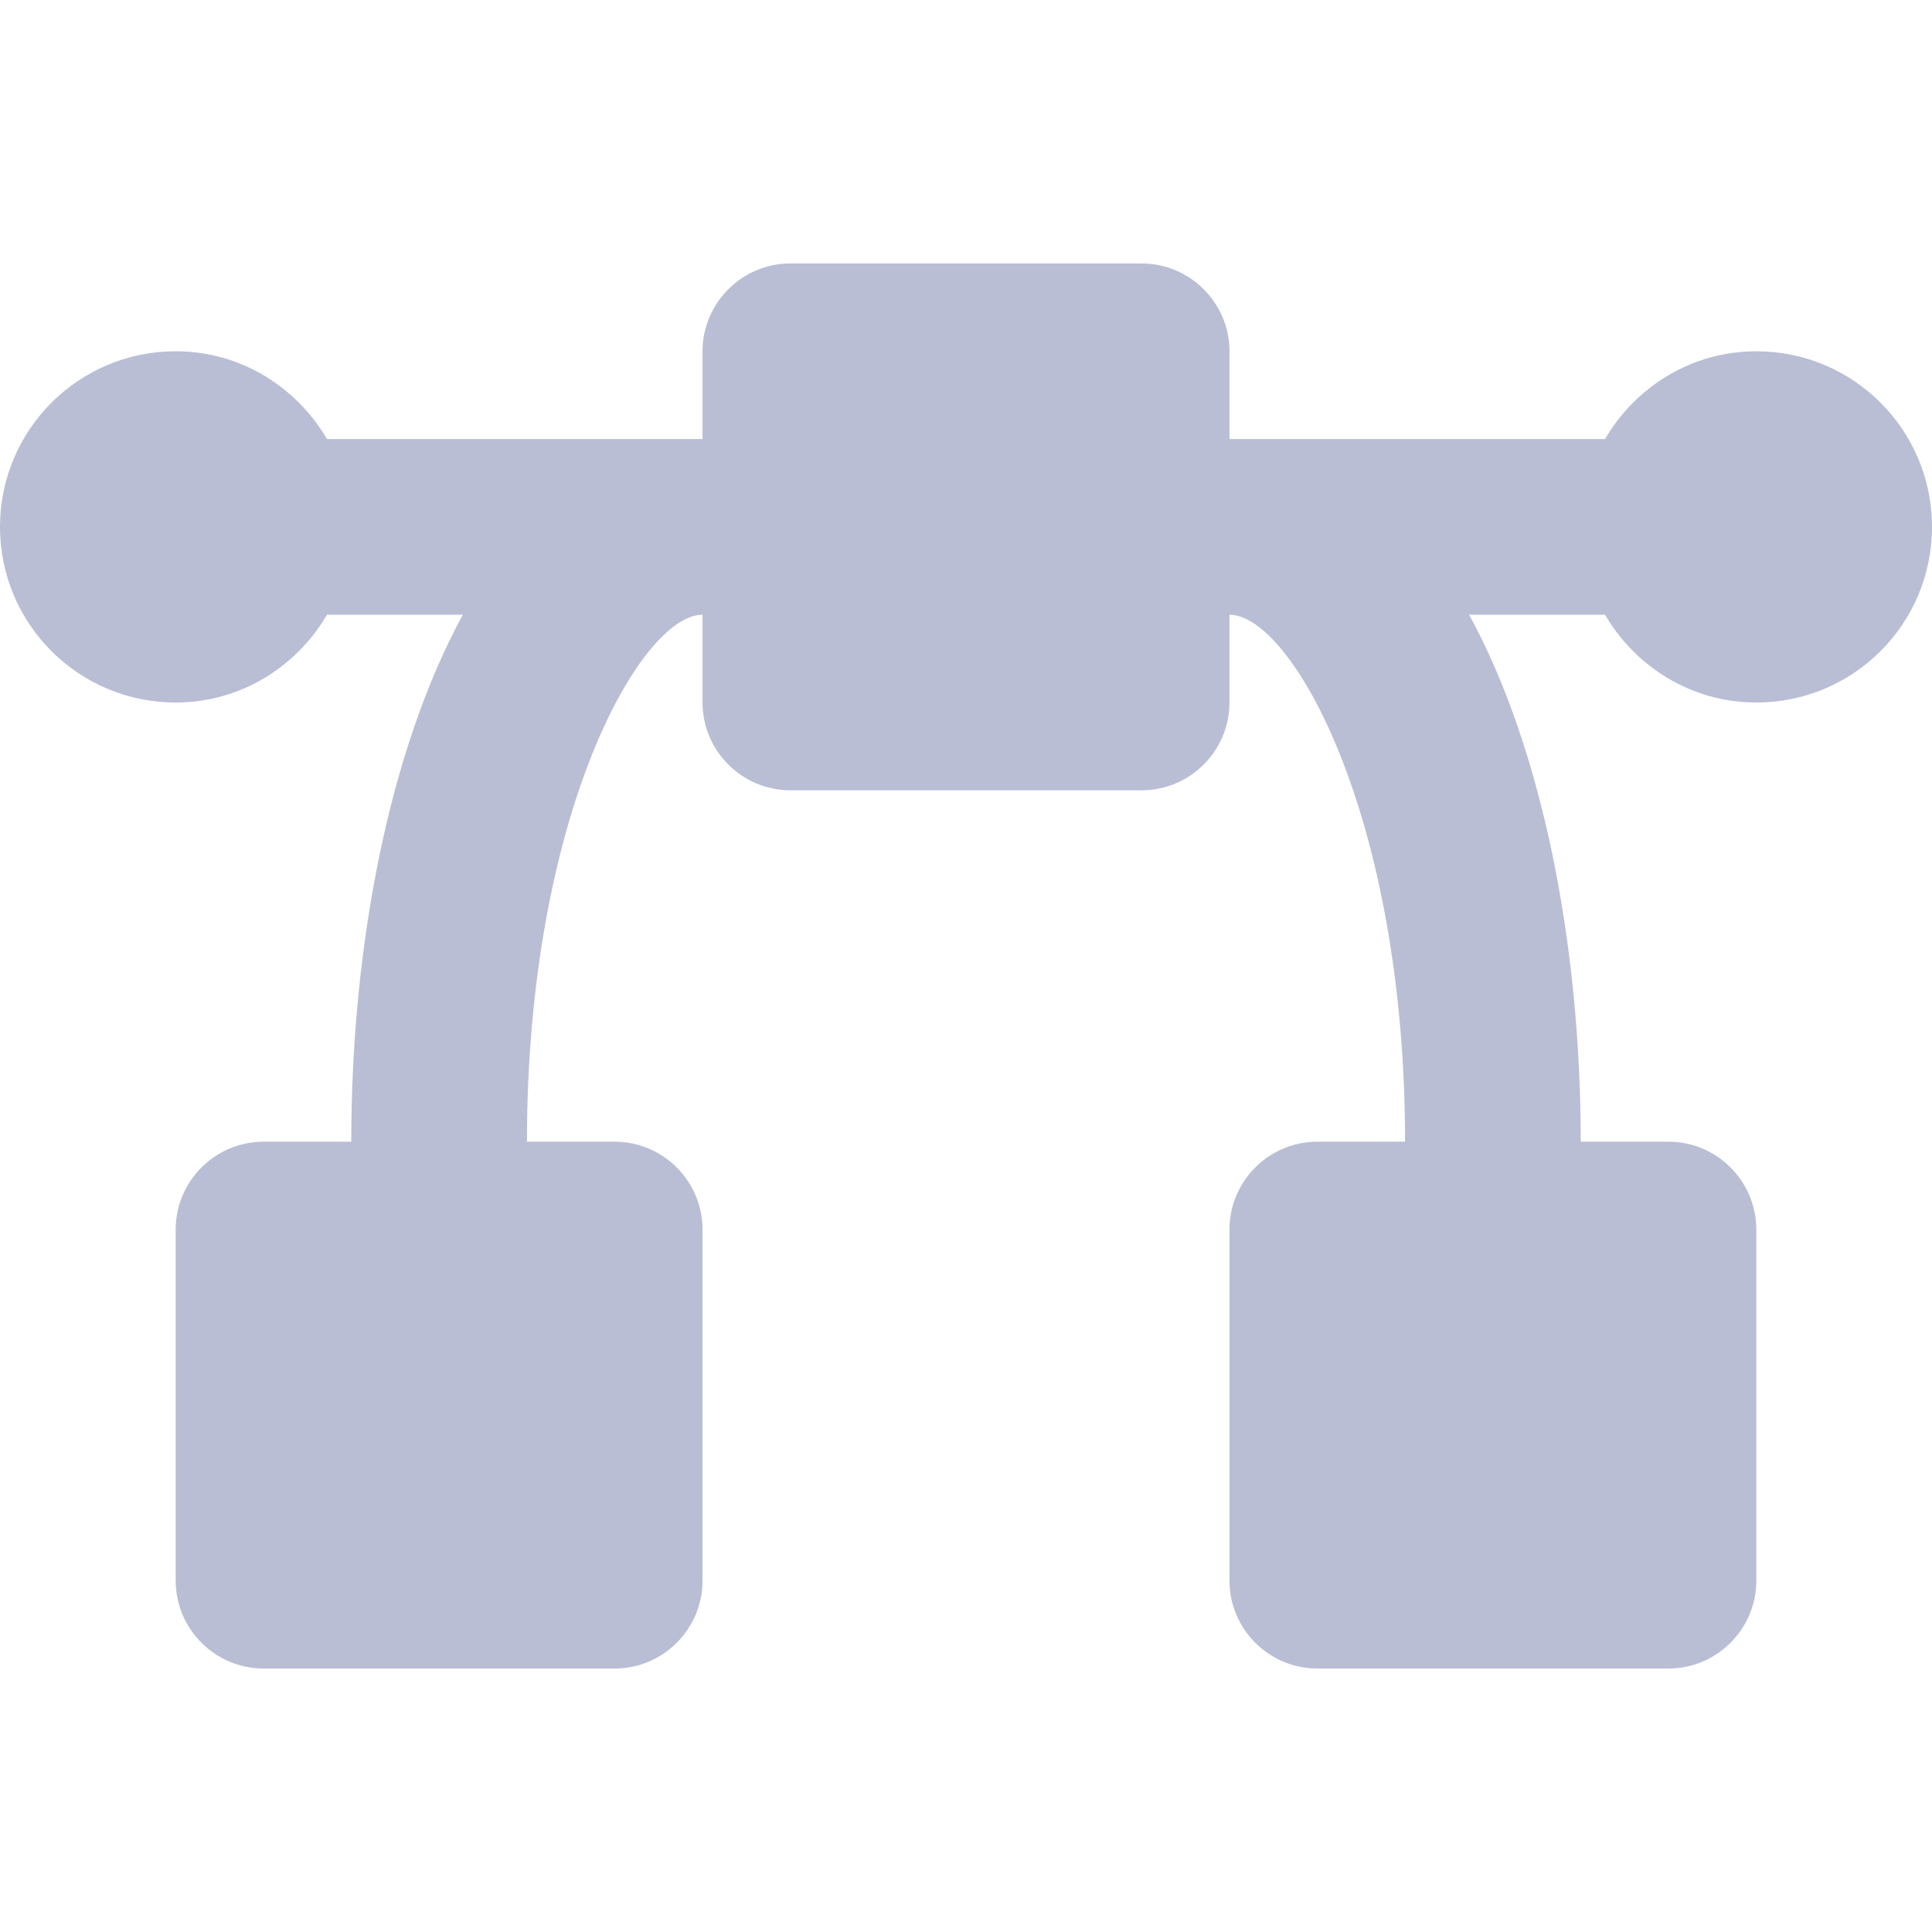 <svg xmlns="http://www.w3.org/2000/svg" style="isolation:isolate" width="16" height="16" viewBox="0 0 16 16">
 <defs>
  <style id="current-color-scheme" type="text/css">
   .ColorScheme-Text { color:#ff3255; } .ColorScheme-Highlight { color:#5294e2; }
  </style>
  <linearGradient id="arrongin" x1="0%" x2="0%" y1="0%" y2="100%">
   <stop offset="0%" style="stop-color:#dd9b44; stop-opacity:1"/>
   <stop offset="100%" style="stop-color:#ad6c16; stop-opacity:1"/>
  </linearGradient>
  <linearGradient id="aurora" x1="0%" x2="0%" y1="0%" y2="100%">
   <stop offset="0%" style="stop-color:#09D4DF; stop-opacity:1"/>
   <stop offset="100%" style="stop-color:#9269F4; stop-opacity:1"/>
  </linearGradient>
  <linearGradient id="fitdance" x1="0%" x2="0%" y1="0%" y2="100%">
   <stop offset="0%" style="stop-color:#1AD6AB; stop-opacity:1"/>
   <stop offset="100%" style="stop-color:#329DB6; stop-opacity:1"/>
  </linearGradient>
  <linearGradient id="oomox" x1="0%" x2="0%" y1="0%" y2="100%">
   <stop offset="0%" style="stop-color:#b9bed5; stop-opacity:1"/>
   <stop offset="100%" style="stop-color:#b9bed5; stop-opacity:1"/>
  </linearGradient>
  <linearGradient id="rainblue" x1="0%" x2="0%" y1="0%" y2="100%">
   <stop offset="0%" style="stop-color:#00F260; stop-opacity:1"/>
   <stop offset="100%" style="stop-color:#0575E6; stop-opacity:1"/>
  </linearGradient>
  <linearGradient id="sunrise" x1="0%" x2="0%" y1="0%" y2="100%">
   <stop offset="0%" style="stop-color: #FF8501; stop-opacity:1"/>
   <stop offset="100%" style="stop-color: #FFCB01; stop-opacity:1"/>
  </linearGradient>
  <linearGradient id="telinkrin" x1="0%" x2="0%" y1="0%" y2="100%">
   <stop offset="0%" style="stop-color: #b2ced6; stop-opacity:1"/>
   <stop offset="100%" style="stop-color: #6da5b7; stop-opacity:1"/>
  </linearGradient>
  <linearGradient id="60spsycho" x1="0%" x2="0%" y1="0%" y2="100%">
   <stop offset="0%" style="stop-color: #df5940; stop-opacity:1"/>
   <stop offset="25%" style="stop-color: #d8d15f; stop-opacity:1"/>
   <stop offset="50%" style="stop-color: #e9882a; stop-opacity:1"/>
   <stop offset="100%" style="stop-color: #279362; stop-opacity:1"/>
  </linearGradient>
  <linearGradient id="90ssummer" x1="0%" x2="0%" y1="0%" y2="100%">
   <stop offset="0%" style="stop-color: #f618c7; stop-opacity:1"/>
   <stop offset="20%" style="stop-color: #94ffab; stop-opacity:1"/>
   <stop offset="50%" style="stop-color: #fbfd54; stop-opacity:1"/>
   <stop offset="100%" style="stop-color: #0f83ae; stop-opacity:1"/>
  </linearGradient>
 </defs>
 <path style="fill:url(#oomox)" class="ColorScheme-Text" d="M 14.545 2.909 C 14.009 2.909 13.545 3.204 13.292 3.636 L 10.182 3.636 L 10.182 2.909 C 10.182 2.509 9.855 2.182 9.455 2.182 L 6.545 2.182 C 6.145 2.182 5.818 2.509 5.818 2.909 L 5.818 3.636 L 2.708 3.636 C 2.455 3.204 1.991 2.909 1.455 2.909 C 0.651 2.909 0 3.56 0 4.364 C 0 5.167 0.651 5.818 1.455 5.818 C 1.991 5.818 2.455 5.523 2.708 5.091 L 3.833 5.091 C 3.222 6.211 2.909 7.838 2.909 9.455 L 2.182 9.455 C 1.782 9.455 1.455 9.782 1.455 10.182 L 1.455 13.091 C 1.455 13.491 1.782 13.818 2.182 13.818 L 5.091 13.818 C 5.491 13.818 5.818 13.491 5.818 13.091 L 5.818 10.182 C 5.818 9.782 5.491 9.455 5.091 9.455 L 4.364 9.455 C 4.364 6.747 5.307 5.091 5.818 5.091 L 5.818 5.818 C 5.818 6.218 6.145 6.545 6.545 6.545 L 9.455 6.545 C 9.855 6.545 10.182 6.218 10.182 5.818 L 10.182 5.091 C 10.693 5.091 11.636 6.747 11.636 9.455 L 10.909 9.455 C 10.509 9.455 10.182 9.782 10.182 10.182 L 10.182 13.091 C 10.182 13.491 10.509 13.818 10.909 13.818 L 13.818 13.818 C 14.218 13.818 14.545 13.491 14.545 13.091 L 14.545 10.182 C 14.545 9.782 14.218 9.455 13.818 9.455 L 13.091 9.455 C 13.091 7.838 12.778 6.211 12.167 5.091 L 13.292 5.091 C 13.545 5.523 14.009 5.818 14.545 5.818 C 15.349 5.818 16 5.167 16 4.364 C 16 3.56 15.349 2.909 14.545 2.909 Z"/>
</svg>
